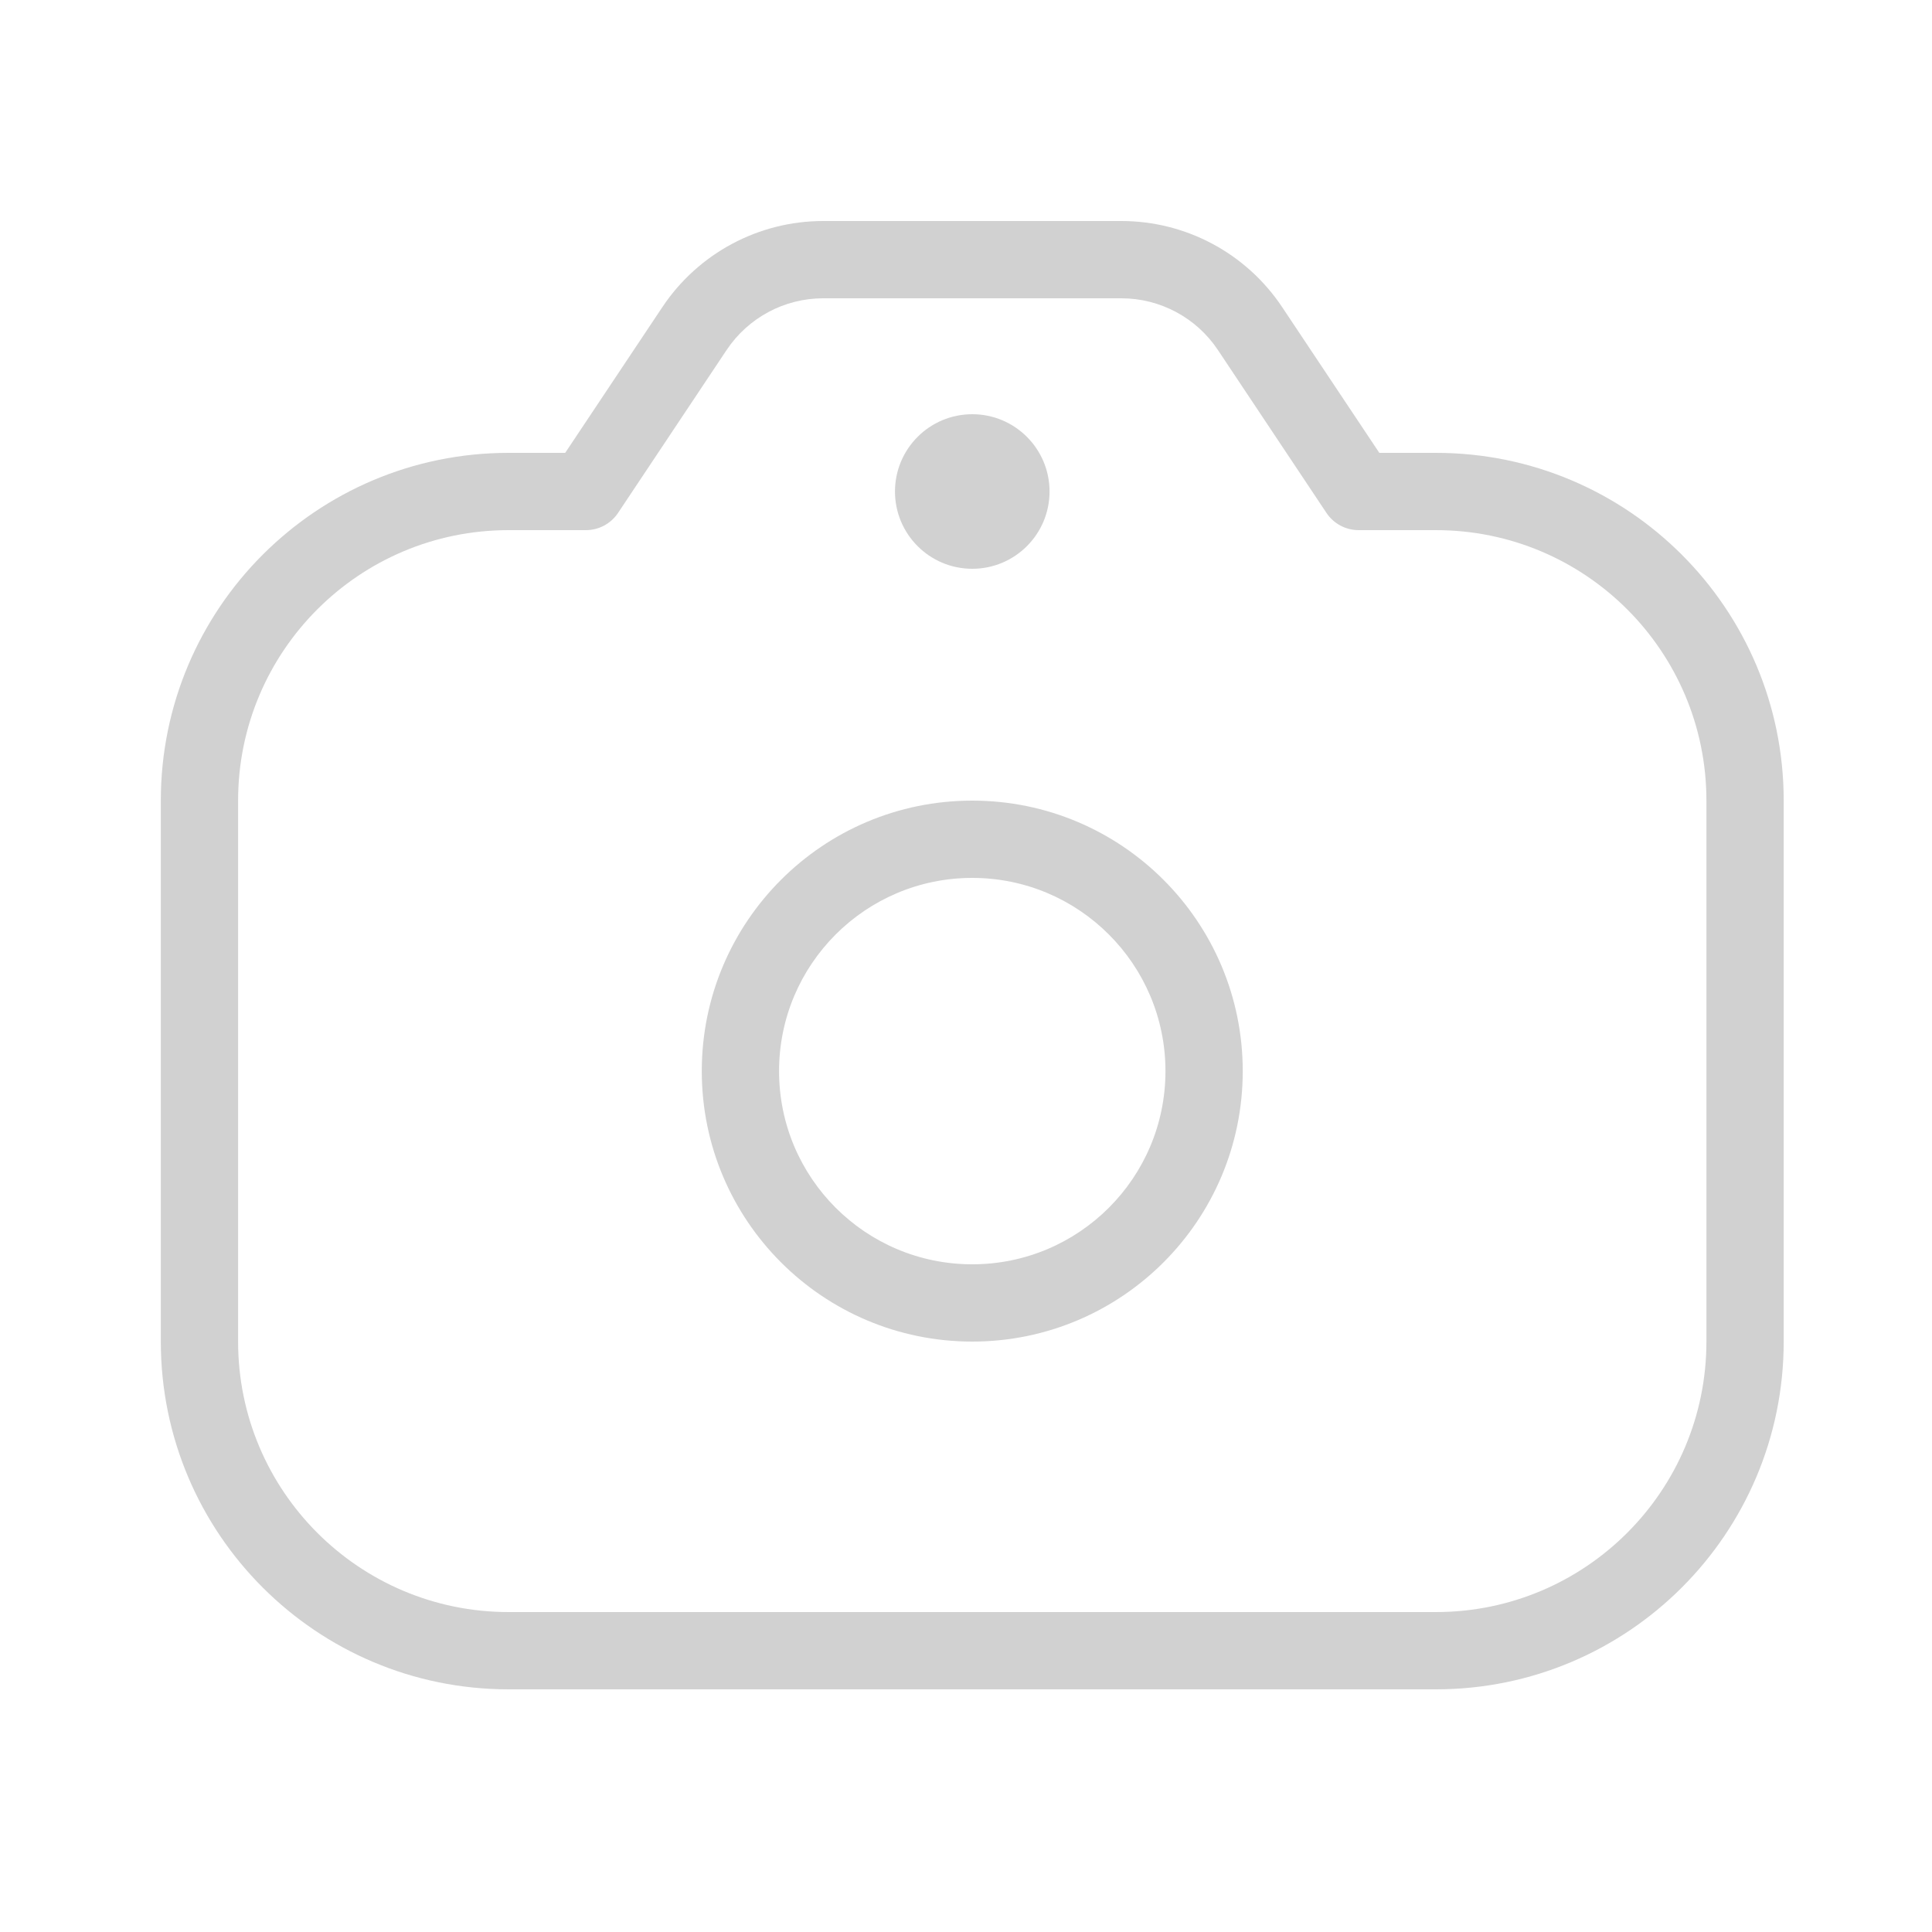 <svg width="25" height="25" viewBox="0 0 25 25" fill="none" xmlns="http://www.w3.org/2000/svg">
<path d="M7.581 6.36V6.86C7.748 6.86 7.904 6.777 7.997 6.638L7.581 6.36ZM8.987 4.251L8.571 3.974L8.987 4.251ZM16.175 4.251L16.591 3.974L16.175 4.251ZM17.581 6.36L17.165 6.638C17.258 6.777 17.414 6.86 17.581 6.86V6.36ZM15.581 13.86H15.081C15.081 15.241 13.962 16.36 12.581 16.36V16.86V17.36C14.514 17.36 16.081 15.793 16.081 13.86H15.581ZM12.581 16.86V16.36C11.2 16.36 10.081 15.241 10.081 13.86H9.581H9.081C9.081 15.793 10.648 17.36 12.581 17.36V16.86ZM9.581 13.86H10.081C10.081 12.48 11.2 11.36 12.581 11.36V10.86V10.36C10.648 10.36 9.081 11.927 9.081 13.86H9.581ZM12.581 10.86V11.36C13.962 11.36 15.081 12.48 15.081 13.86H15.581H16.081C16.081 11.927 14.514 10.36 12.581 10.36V10.86ZM7.581 6.36L7.997 6.638L9.403 4.528L8.987 4.251L8.571 3.974L7.165 6.083L7.581 6.36ZM10.651 3.36V3.86H14.511V3.36V2.86H10.651V3.36ZM16.175 4.251L15.759 4.528L17.165 6.638L17.581 6.36L17.997 6.083L16.591 3.974L16.175 4.251ZM14.511 3.36V3.86C15.012 3.86 15.481 4.111 15.759 4.528L16.175 4.251L16.591 3.974C16.127 3.278 15.347 2.86 14.511 2.86V3.36ZM8.987 4.251L9.403 4.528C9.682 4.111 10.15 3.86 10.651 3.86V3.36V2.86C9.816 2.86 9.035 3.278 8.571 3.974L8.987 4.251ZM22.581 10.36H22.081V17.36H22.581H23.081V10.36H22.581ZM18.581 21.36V20.86H6.581V21.36V21.86H18.581V21.36ZM2.581 17.36H3.081V10.36H2.581H2.081V17.36H2.581ZM6.581 21.36V20.86C4.648 20.86 3.081 19.293 3.081 17.36H2.581H2.081C2.081 19.846 4.096 21.86 6.581 21.86V21.36ZM22.581 17.36H22.081C22.081 19.293 20.514 20.86 18.581 20.86V21.36V21.86C21.066 21.86 23.081 19.846 23.081 17.36H22.581ZM18.581 6.36V6.86C20.514 6.86 22.081 8.427 22.081 10.36H22.581H23.081C23.081 7.875 21.066 5.86 18.581 5.86V6.36ZM6.581 6.36V5.86C4.096 5.86 2.081 7.875 2.081 10.36H2.581H3.081C3.081 8.427 4.648 6.86 6.581 6.86V6.36ZM6.581 6.36V6.86H7.581V6.36V5.86H6.581V6.36ZM18.581 6.36V5.86H17.581V6.36V6.86H18.581V6.36Z" fill="#D1D1D1"/>
<circle cx="12.581" cy="6.36" r="1" fill="#D1D1D1"/>
</svg>
